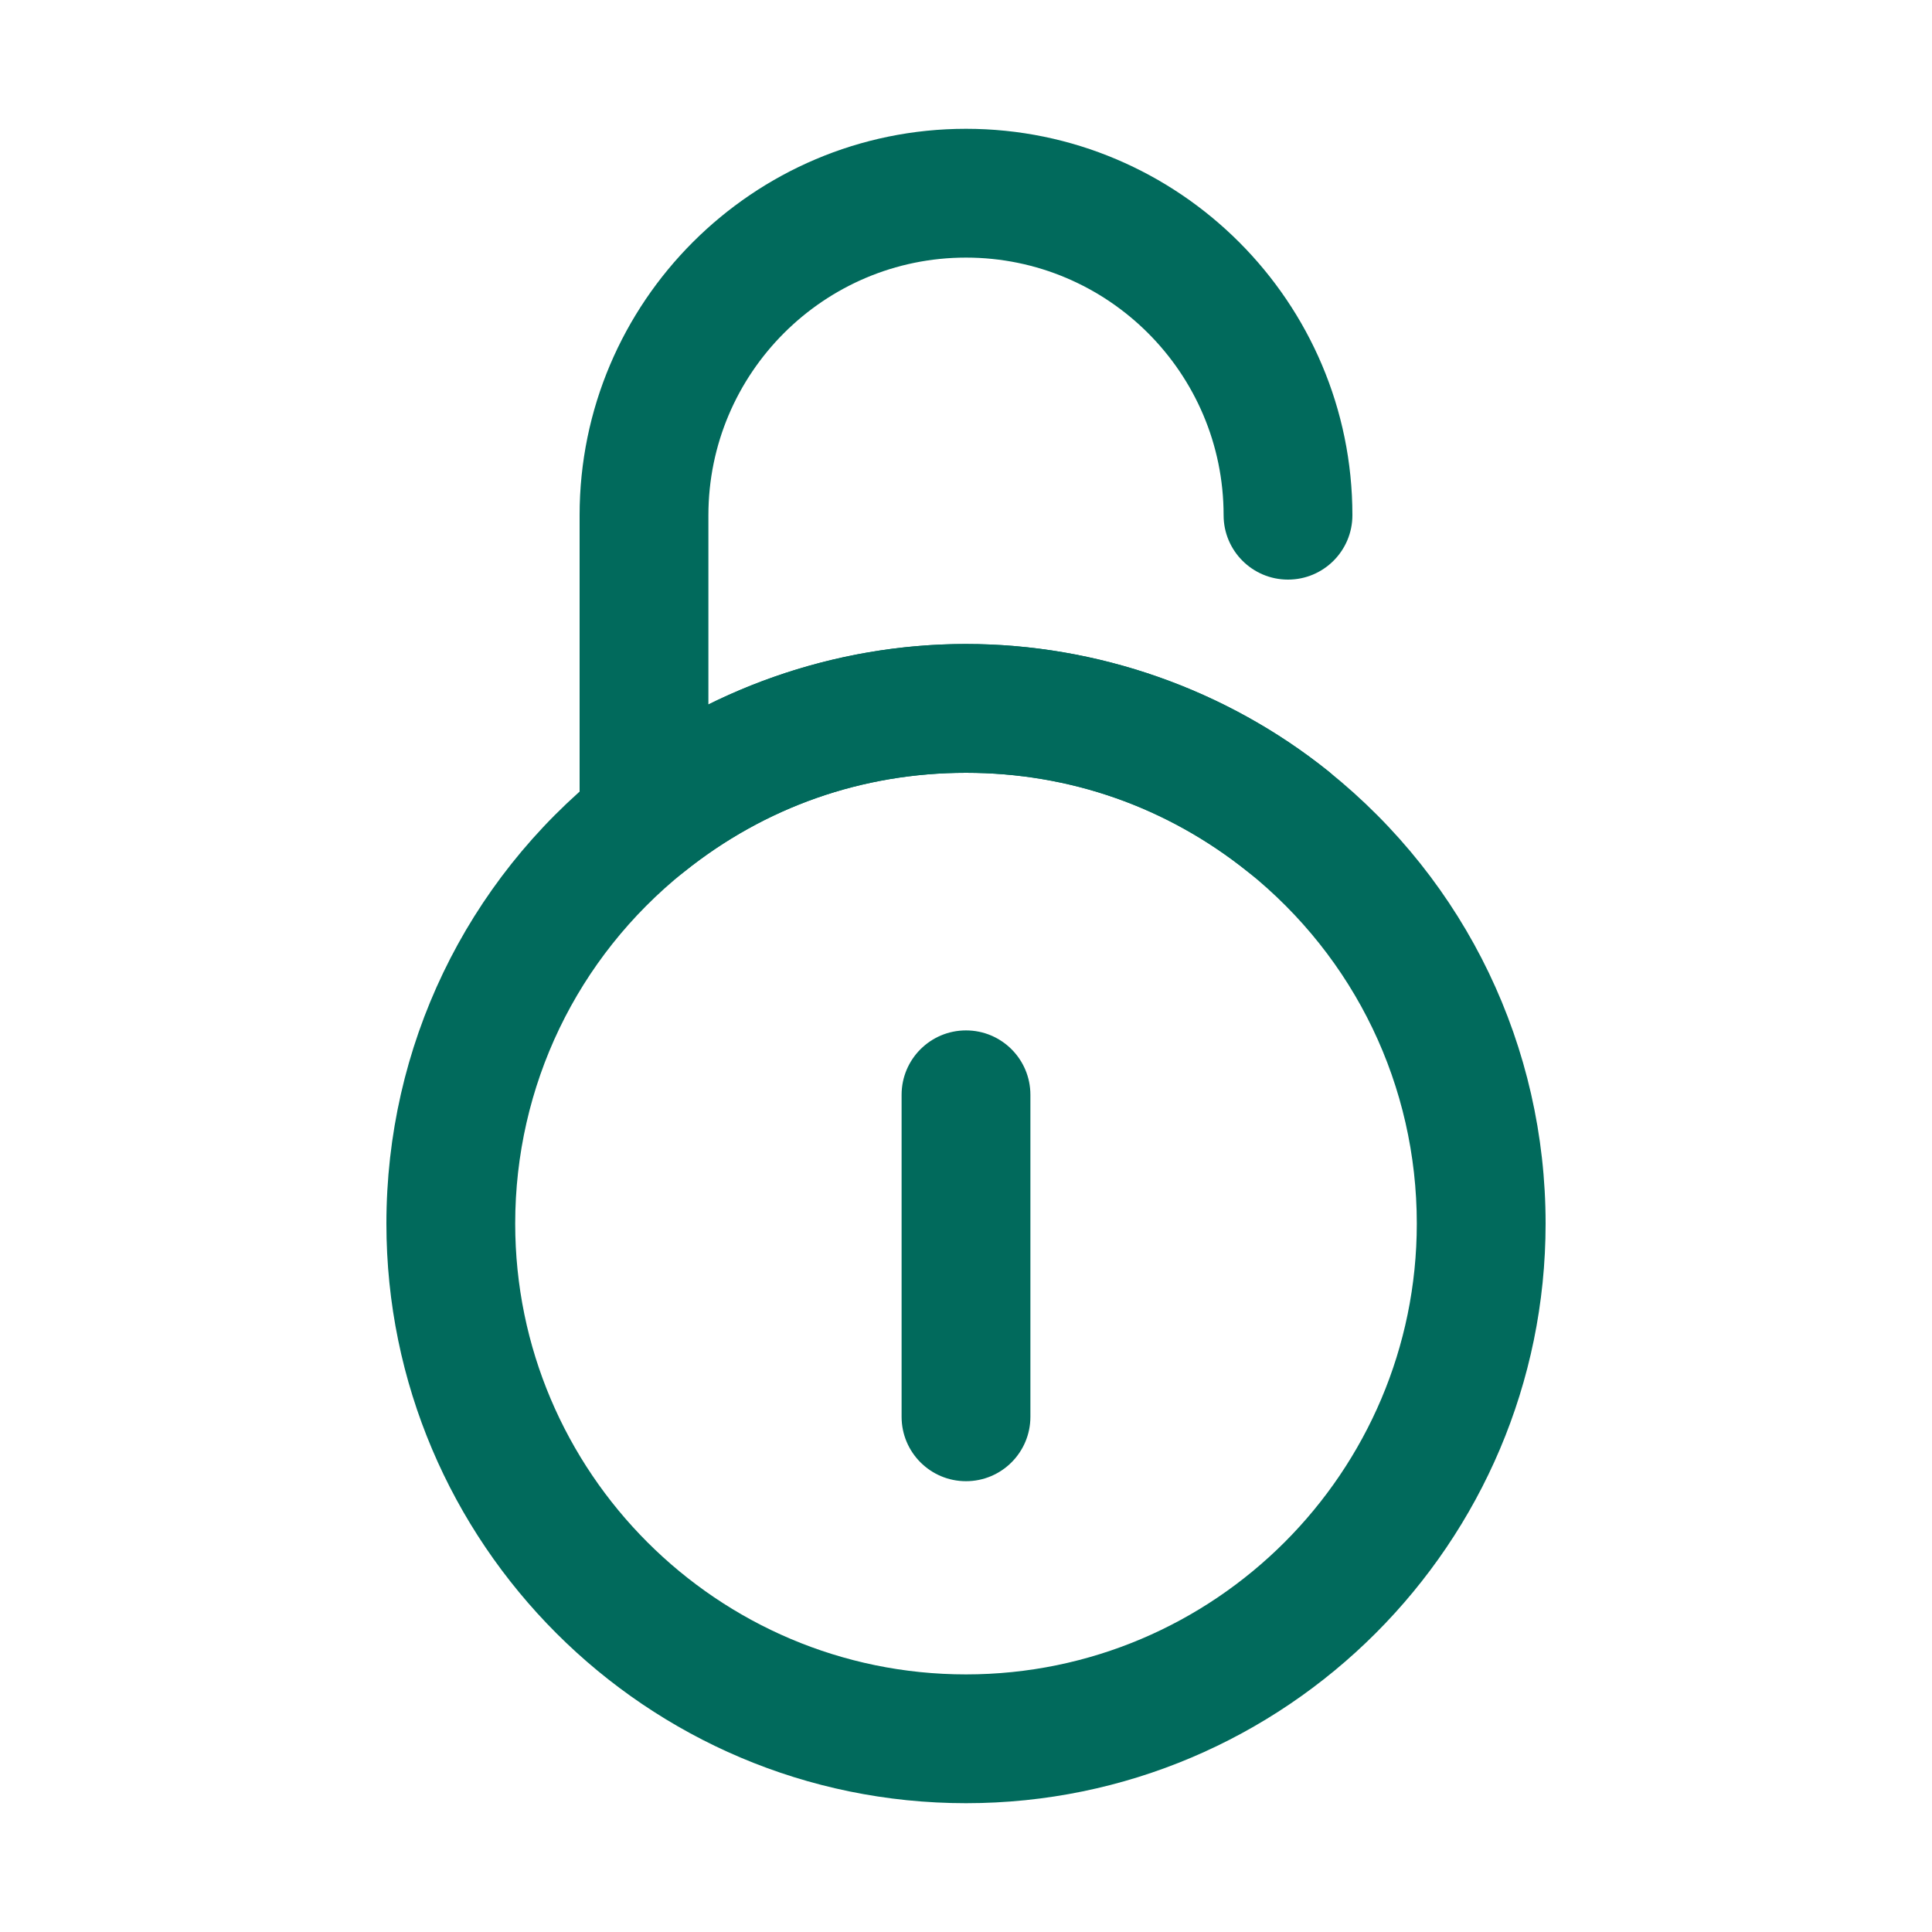 <svg height='100px' width='100px'  fill="#016a5c" xmlns="http://www.w3.org/2000/svg" xmlns:xlink="http://www.w3.org/1999/xlink" version="1.1" x="0px" y="0px" viewBox="0 0 600 600" style="enable-background:new 0 0 600 600;" xml:space="preserve"><g><g><g><path d="M399.987,275.107c-4.39,0-8.807-1.437-12.497-4.396C362.43,250.62,332.176,240,300,240     c-32.176,0-62.43,10.62-87.49,30.711c-6.001,4.812-14.229,5.754-21.165,2.427C184.411,269.809,180,262.799,180,255.107V160     c0-66.168,53.832-120,120-120c66.168,0,120,53.832,120,120c0,11.046-8.954,20-20,20s-20-8.954-20-20c0-44.112-35.888-80-80-80     s-80,35.888-80,80v58.779C244.724,206.534,272.17,200,300,200c40.779,0,80.736,14.029,112.51,39.502     c8.618,6.909,10.004,19.497,3.095,28.115C411.654,272.544,405.847,275.107,399.987,275.107z"></path></g><g><path d="M300,560c-99.252,0-180-80.748-180-180c0-54.901,24.599-106.111,67.49-140.498C219.263,214.029,259.22,200,300,200     c40.779,0,80.736,14.029,112.511,39.502C455.401,273.889,480,325.099,480,380C480,479.252,399.252,560,300,560z M300,240     c-32.176,0-62.43,10.62-87.49,30.711C179.139,297.465,160,337.3,160,380c0,77.196,62.804,140,140,140s140-62.804,140-140     c0-42.7-19.14-82.535-52.511-109.289C362.43,250.62,332.176,240,300,240z"></path></g><g><path d="M300,460c-11.046,0-20-8.954-20-20V340c0-11.046,8.954-20,20-20s20,8.954,20,20v100C320,451.046,311.046,460,300,460z"></path></g></g></g></svg>